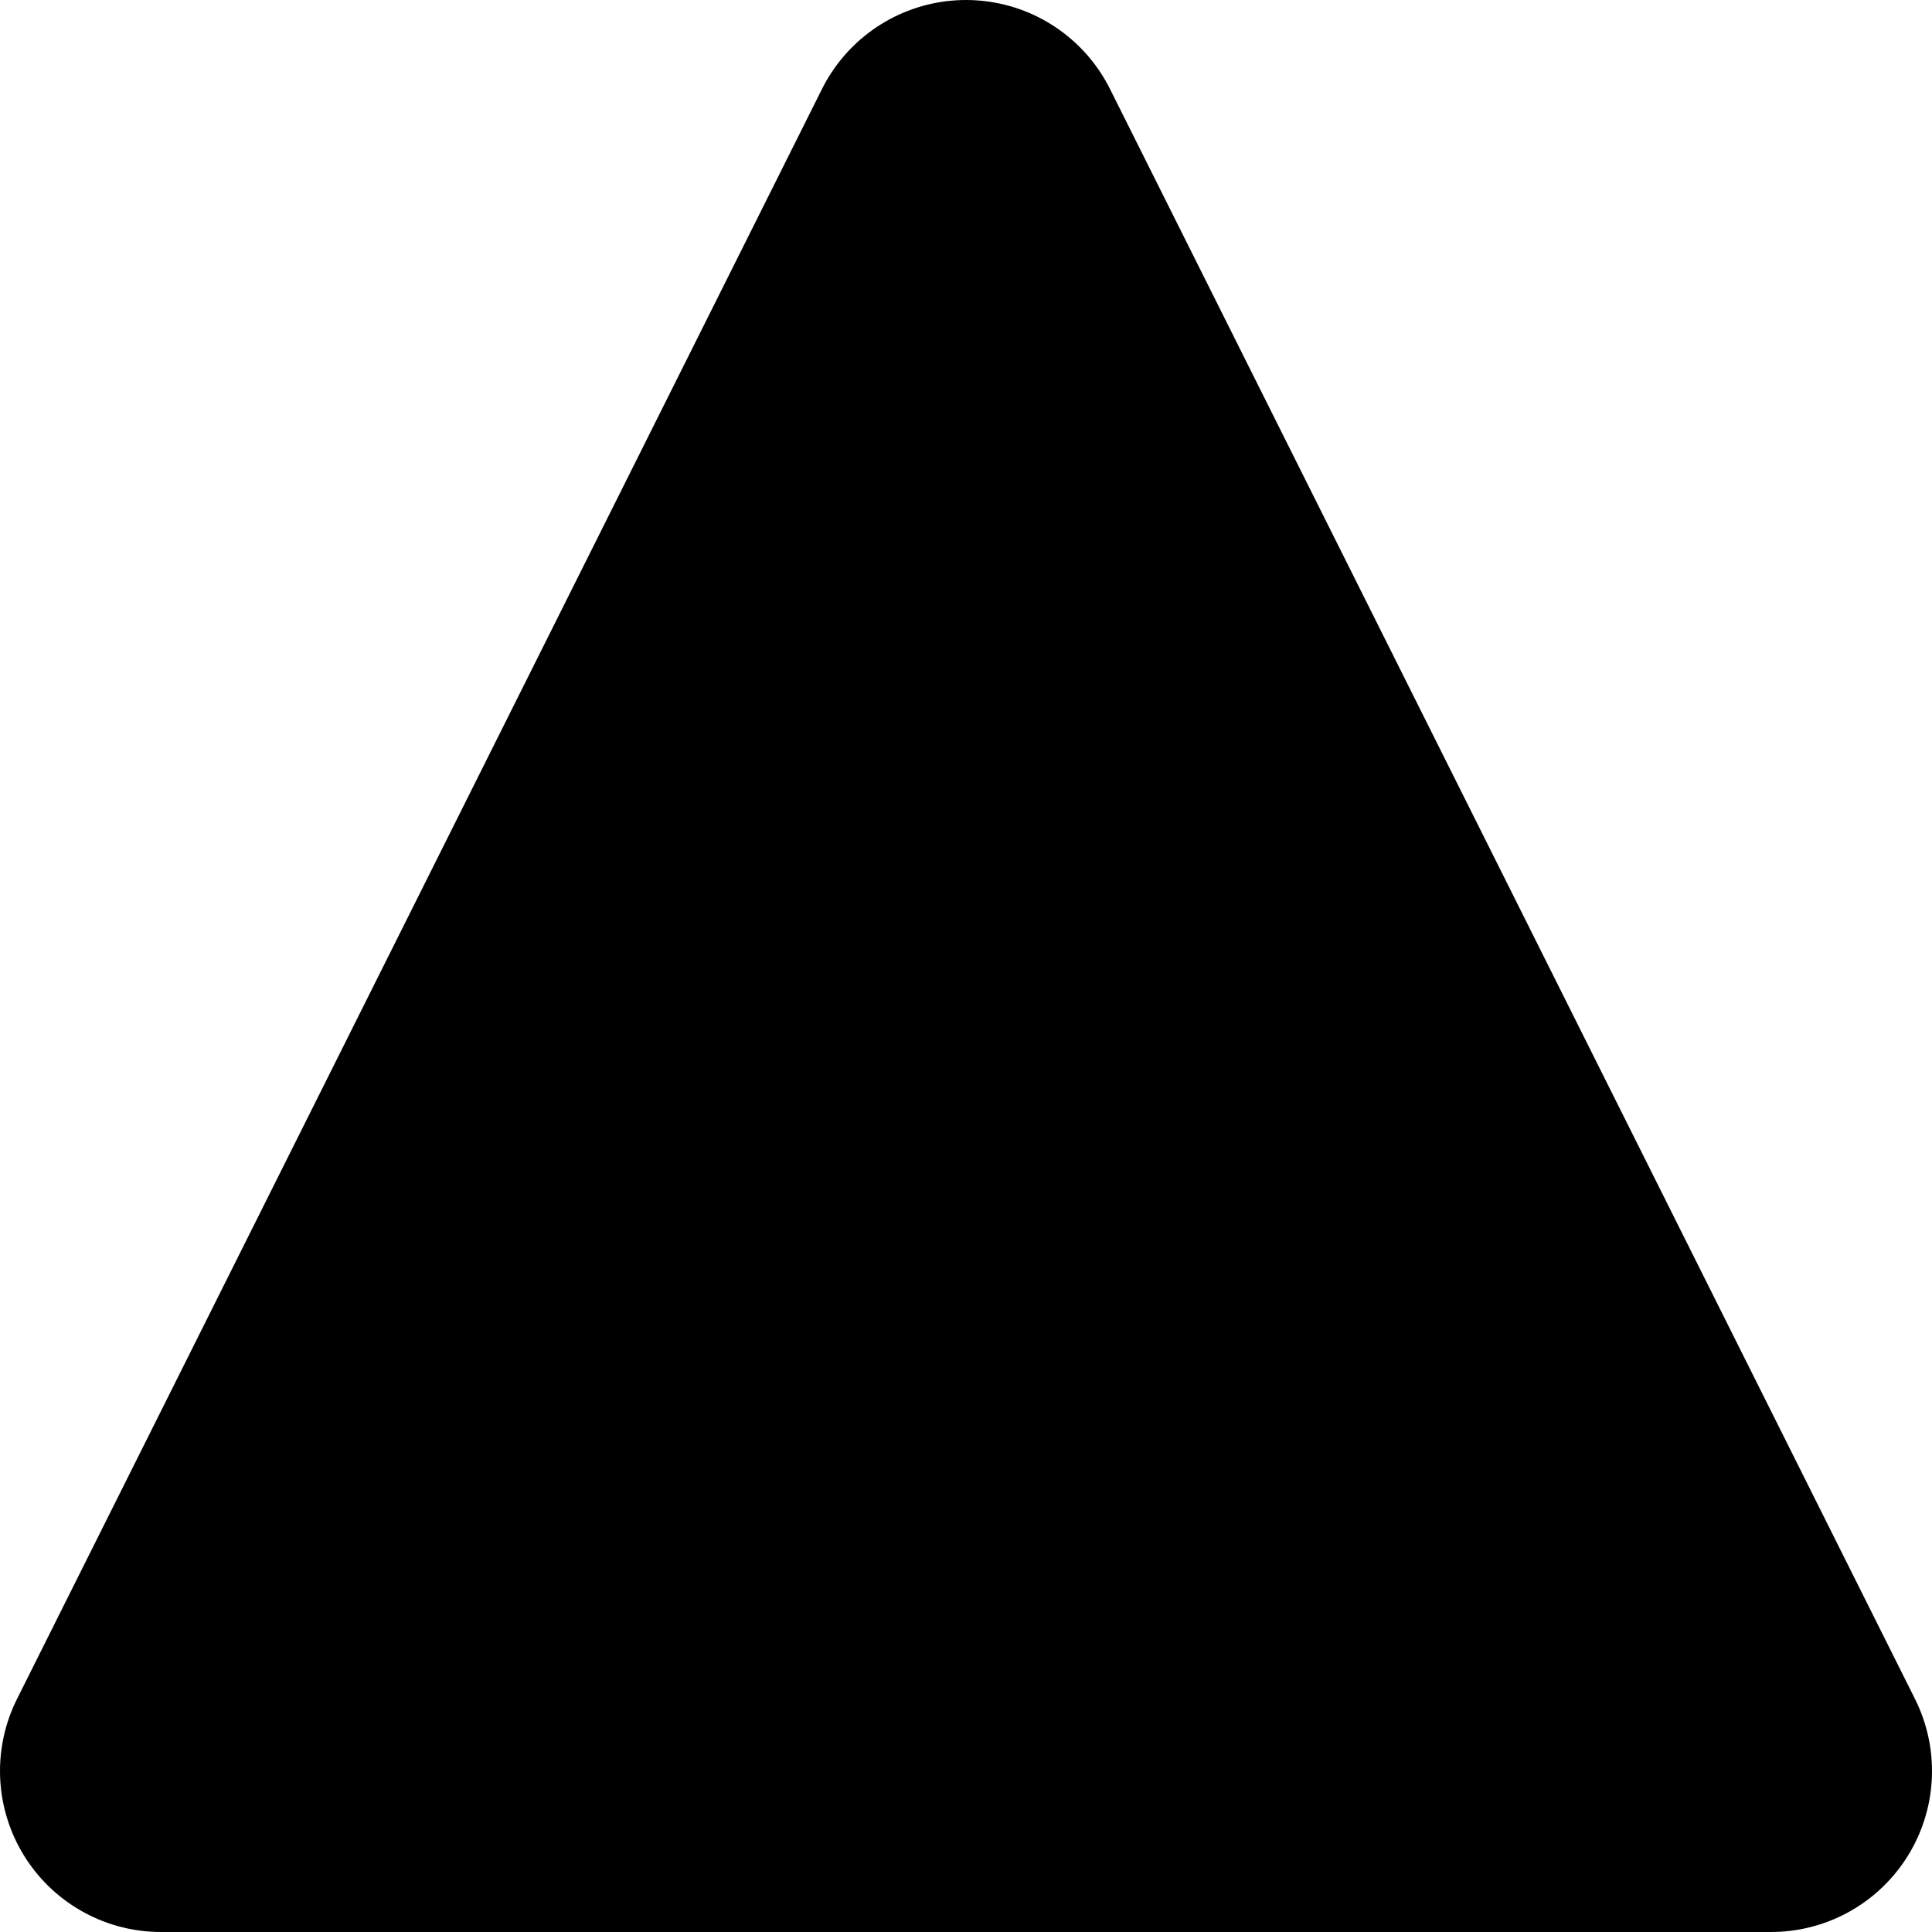 <svg viewBox="-10 -10 120 120" xmlns="http://www.w3.org/2000/svg">
  <style>
    .caret-icon {
      fill: #000000;
      stroke: #000000;
      stroke-width: 20px;
      stroke-linejoin: round;
    }
  </style>
  <path d="
    M 50 0
    L 100 100
    L 0 100
    Z
  " class="caret-icon"></path>
</svg>
<!-- ========================= > FACOOYA ========================= -->
<!-- AUTHORSHIP
   - Founder: Facooya
   - https://www.facooya.com/about/
   -->
<!-- COPYRIGHT
   - Copyright 2025 Facooya.
   - https://www.facooya.com/legal/
   -->
<!-- ========================= < FACOOYA ========================= -->
